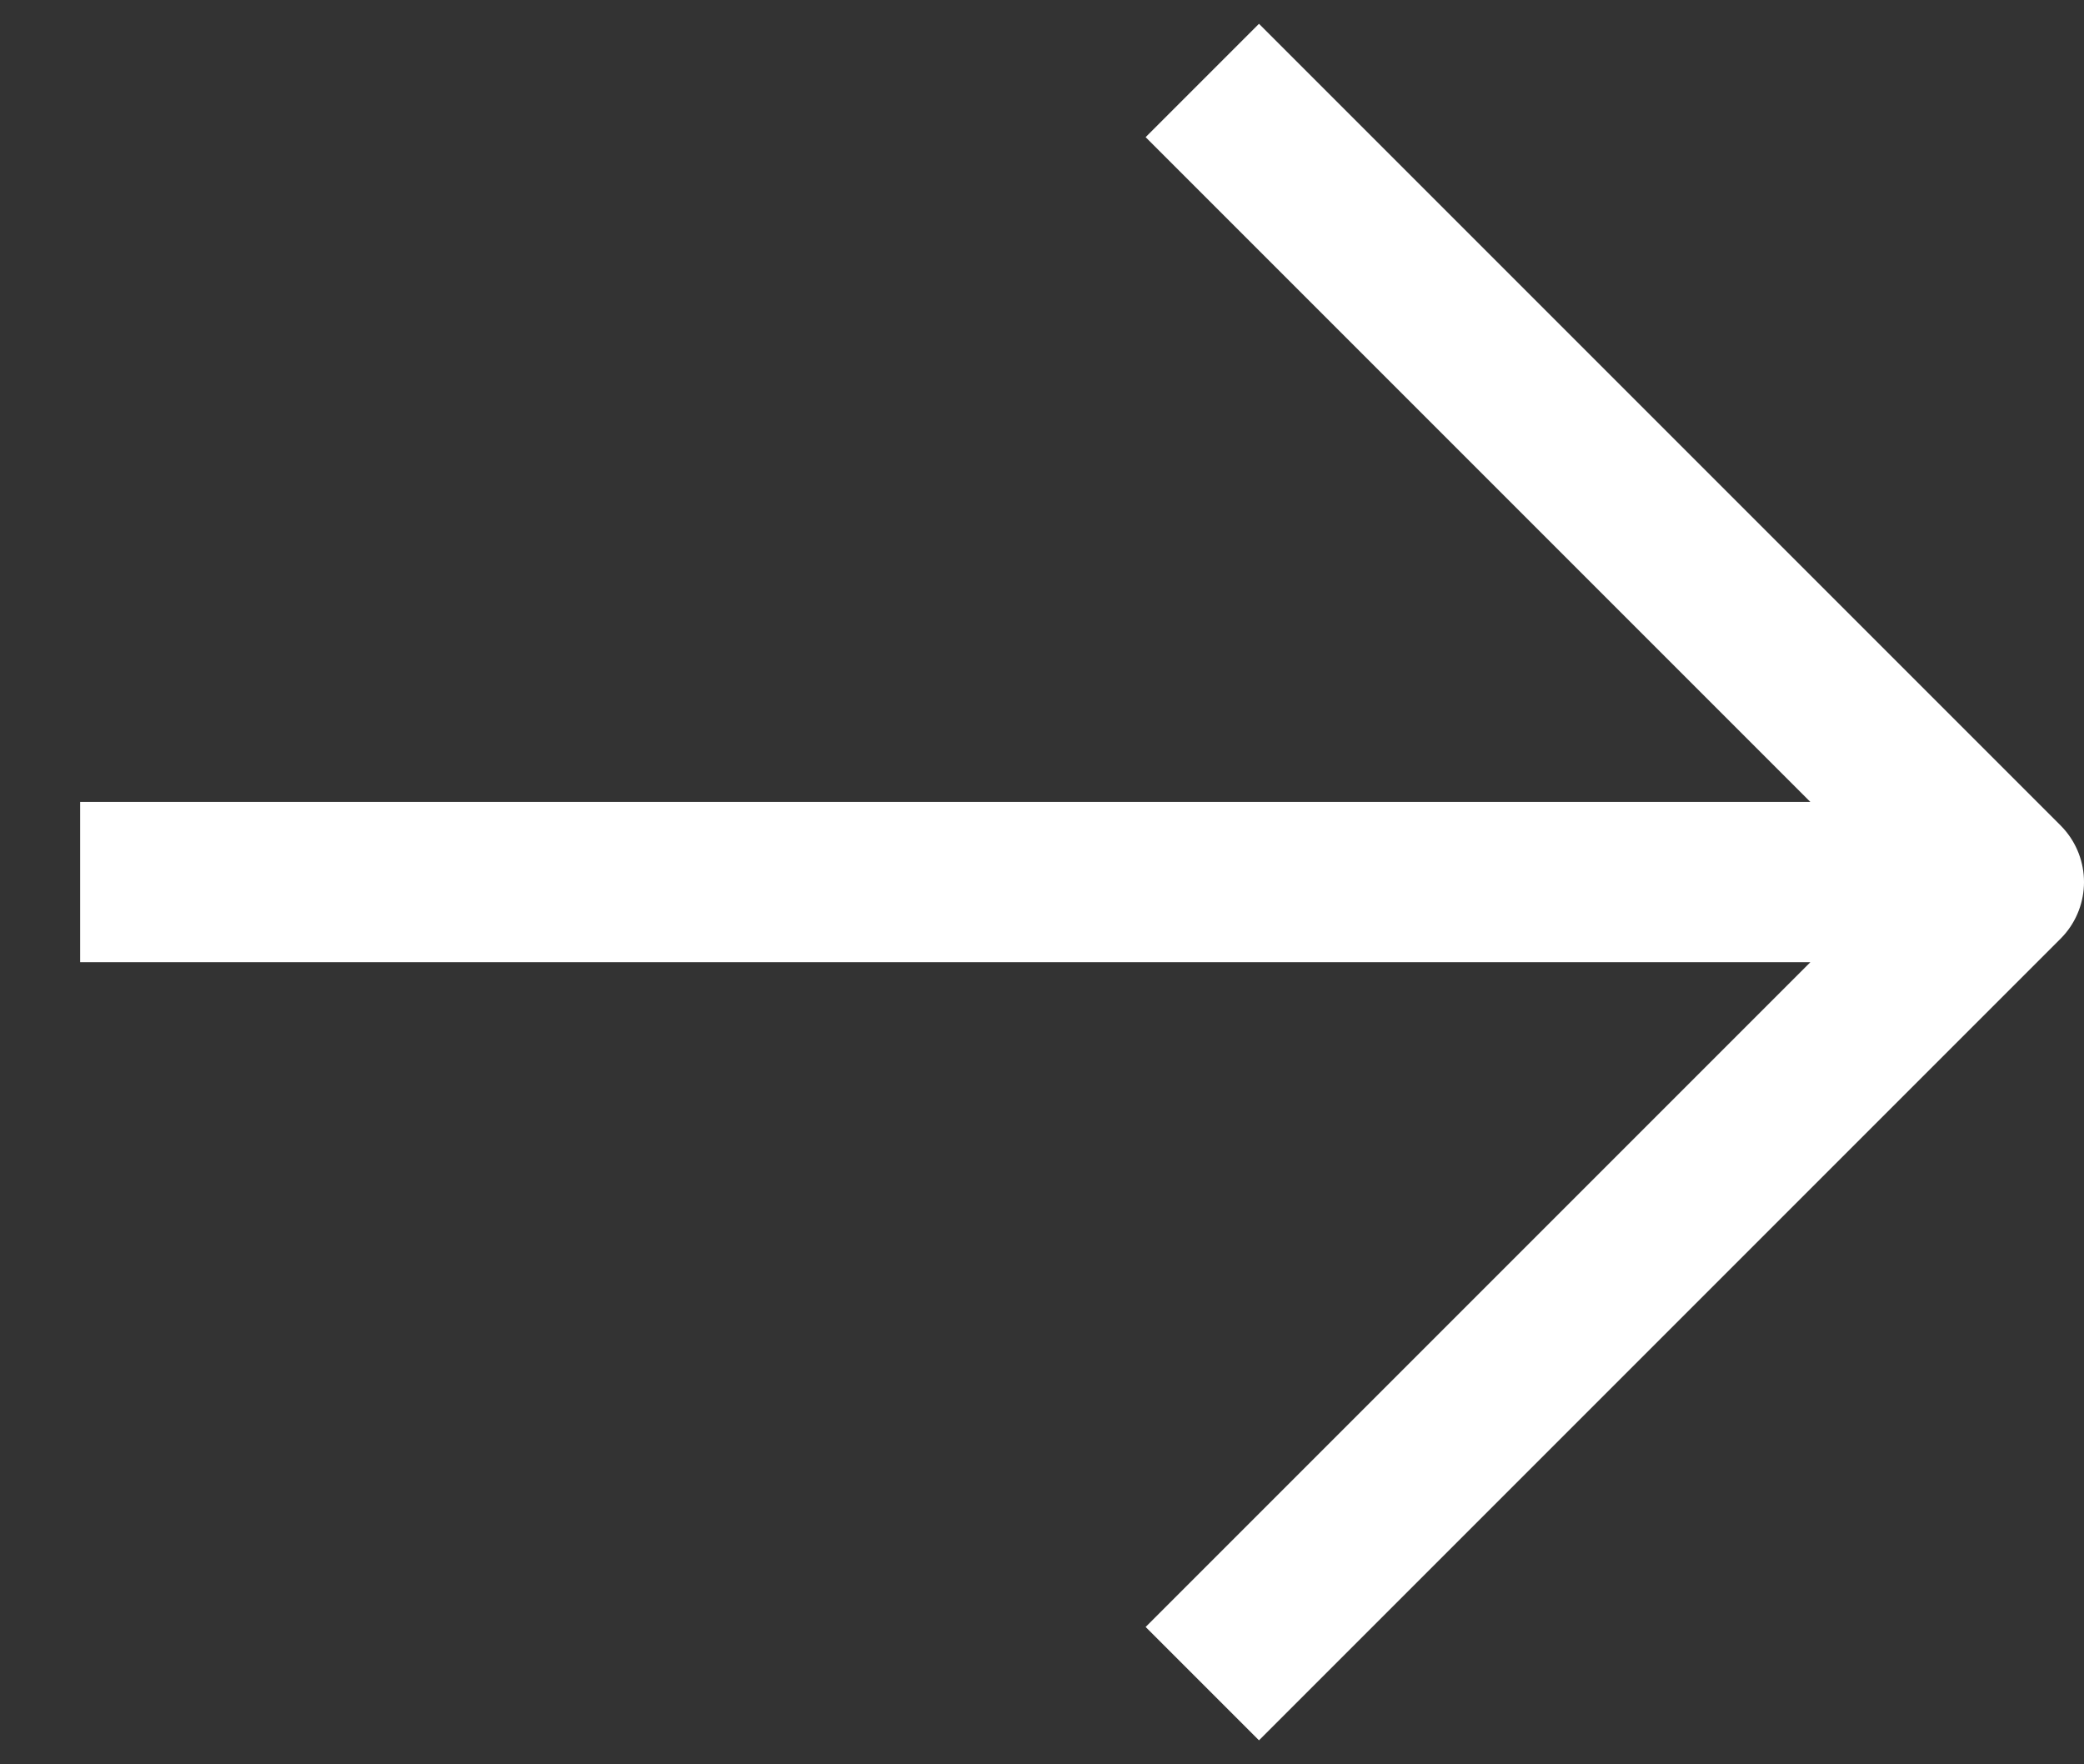 <svg width="19.5" height="16.506" viewBox="0 0 19.5 16.506" fill="none" xmlns="http://www.w3.org/2000/svg" xmlns:xlink="http://www.w3.org/1999/xlink">
	<rect x="0" y="0" width="19.5" height="16.506" fill="#333333" stroke="none"/>
	<desc>
			Created with Pixso.
	</desc>
	<defs/>
	<path id="Vector" d="M11.25 0.753L18.75 8.253L11.25 15.753M0.75 8.253L18.75 8.253" stroke="#FFFFFF" stroke-opacity="1" stroke-width="1.5" stroke-linejoin="round"/>
</svg>
